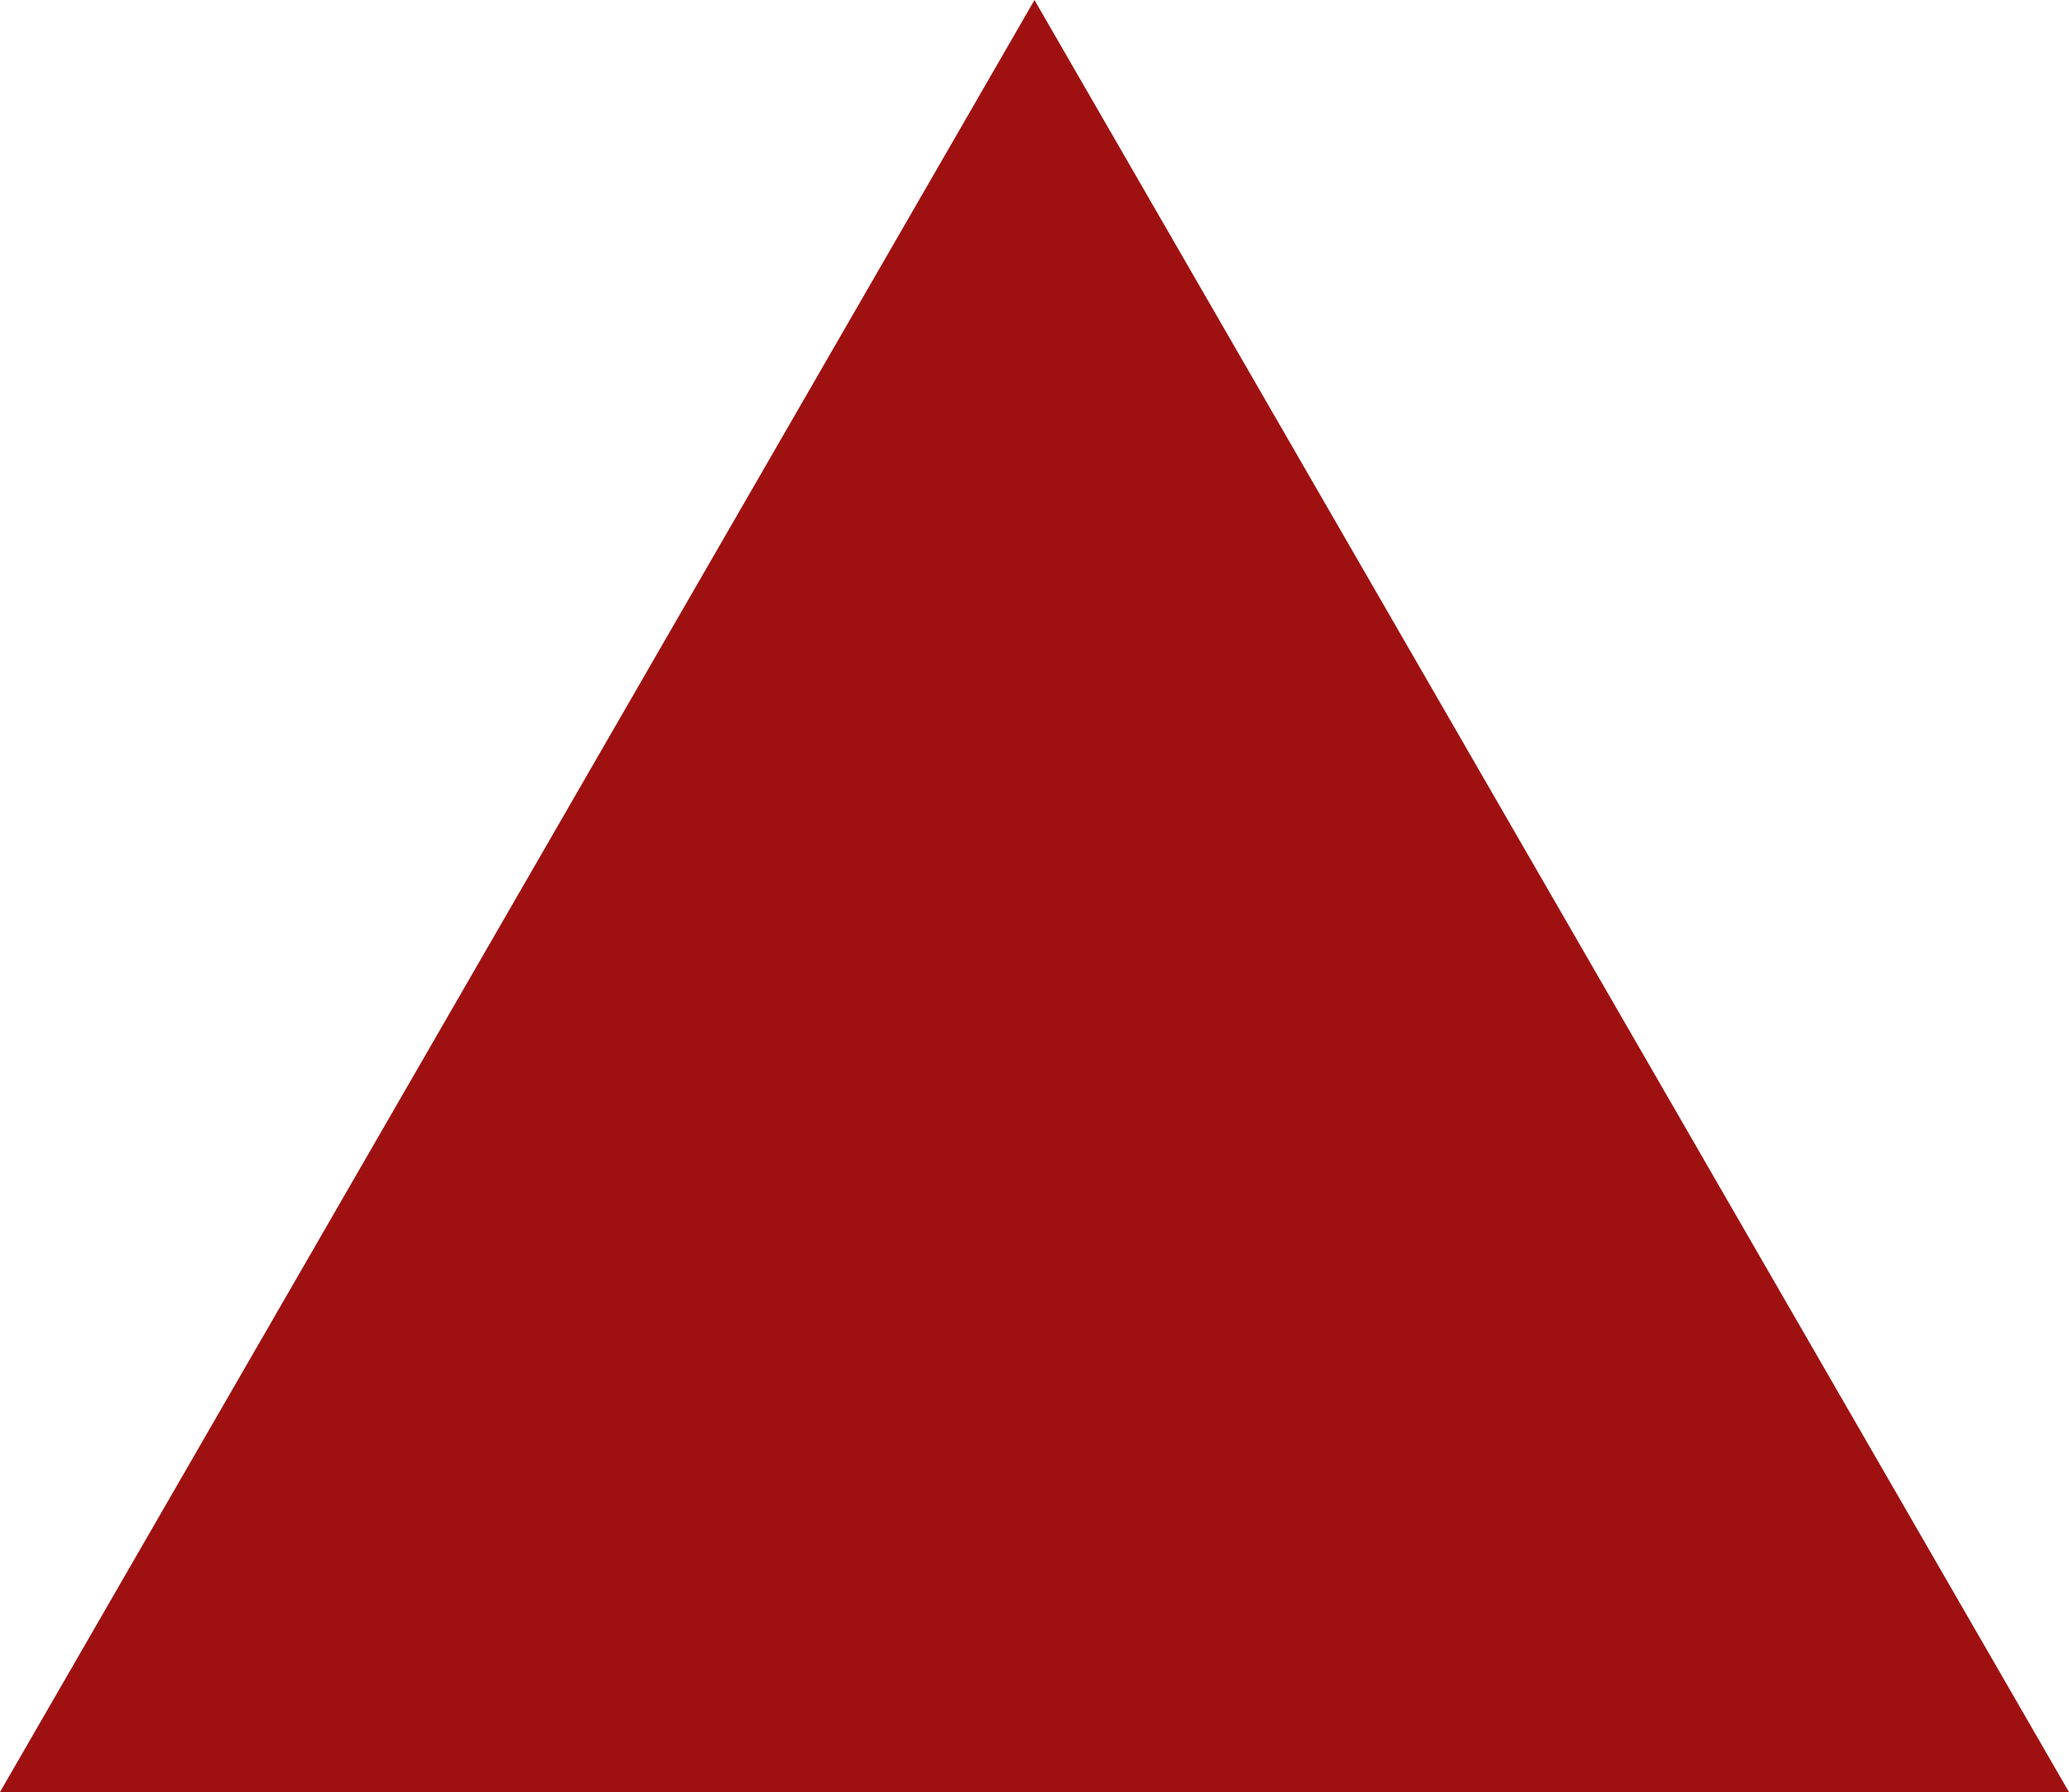 <?xml version="1.0" encoding="UTF-8" standalone="no"?>
<!-- Created with Inkscape (http://www.inkscape.org/) -->

<svg
   width="57.299mm"
   height="49.623mm"
   viewBox="0 0 57.299 49.623"
   version="1.1"
   id="svg1"
   xmlns="http://www.w3.org/2000/svg"
   xmlns:svg="http://www.w3.org/2000/svg">
  <defs
     id="defs1" />
  <g
     id="layer1"
     transform="translate(-12.57,-56.717)">
    <path
       style="fill:#9f1111;fill-opacity:1;stroke-width:0.265"
       id="path3"
       d="m 69.869,73.954 -28.65,0 -28.65,0 L 26.895,49.142 41.219,24.331 55.544,49.142 Z"
       transform="translate(0,32.387)" />
  </g>
</svg>
